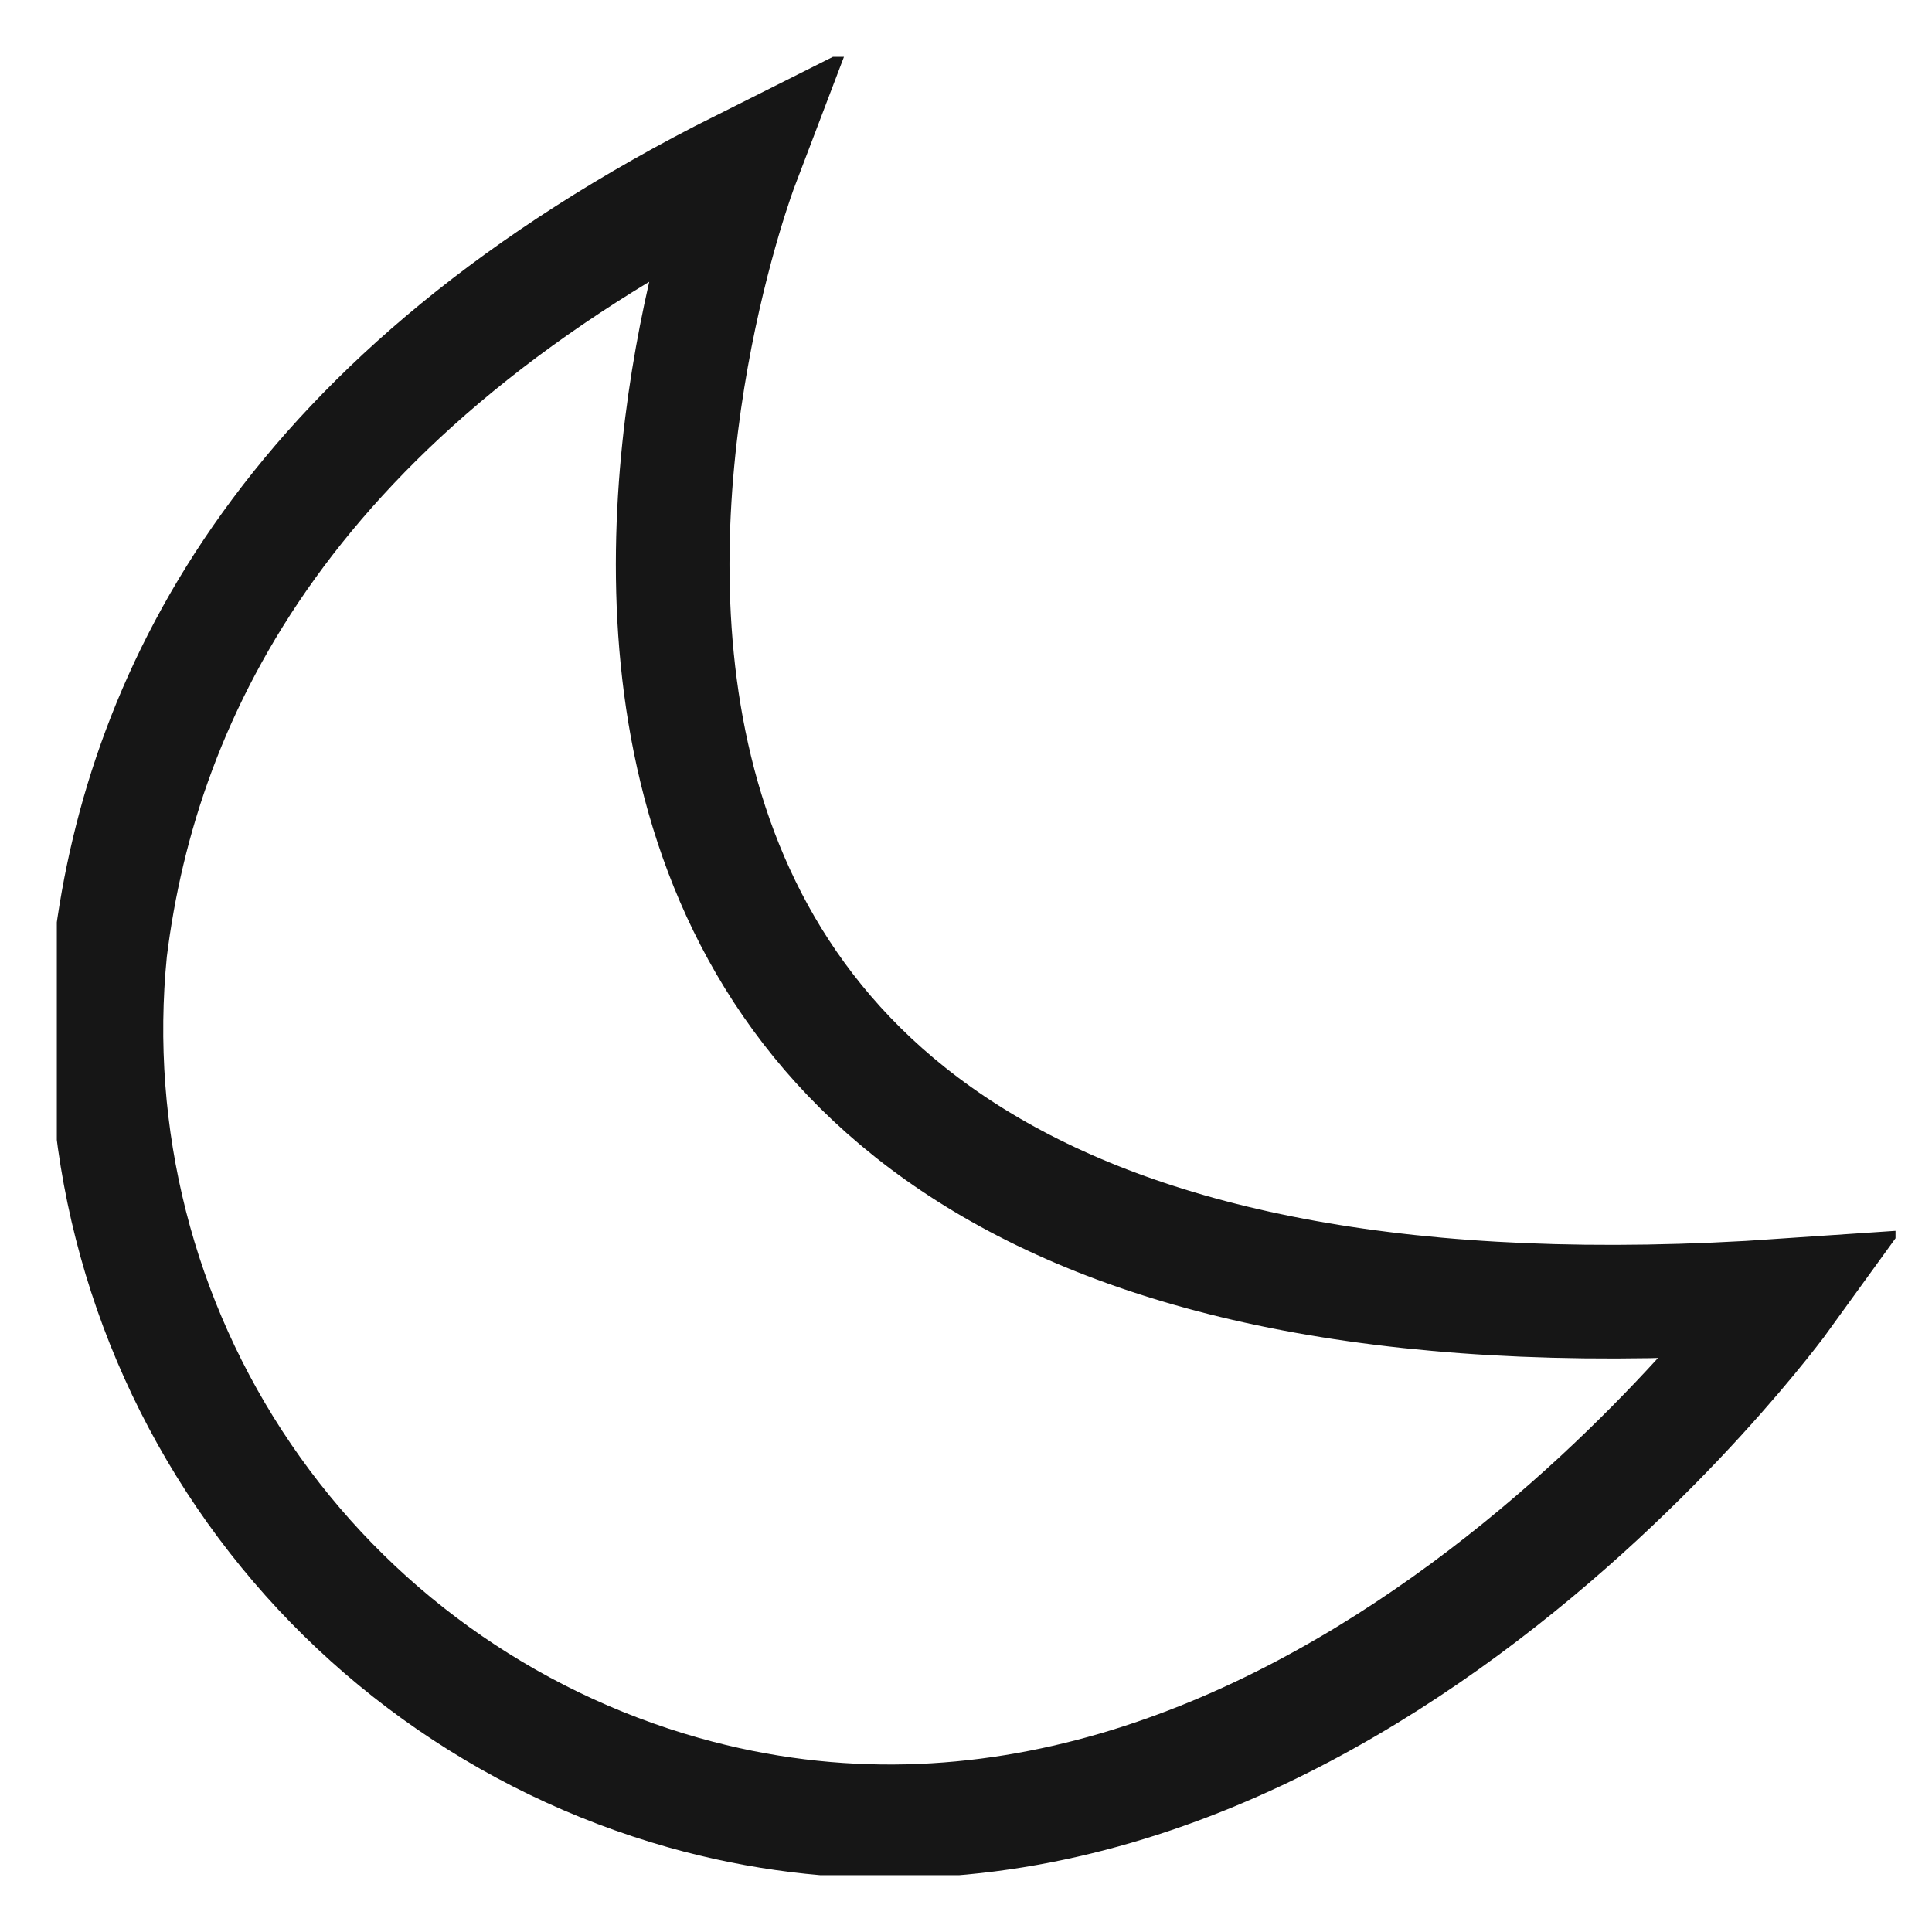 <svg width="17" height="17" viewBox="0 0 17 17" fill="none" xmlns="http://www.w3.org/2000/svg">
<g clip-path="url(#clip0_828_3555)">
<path d="M6.525 1.462C6.525 1.462 2.395 12.314 15.699 11.399C15.699 11.399 11.437 17.301 6.016 15.774C4.438 15.328 3.068 14.341 2.146 12.986C1.223 11.631 0.808 9.994 0.971 8.363C1.254 6.072 2.555 3.451 6.525 1.462Z" stroke="#161616" stroke-miterlimit="10" stroke-linecap="round"/>
</g>
<defs>
<clipPath id="clip0_828_3555">
<rect width="16.179" height="16" fill="white" transform="translate(0.5 0.5)"/>
</clipPath>
</defs>
</svg>
